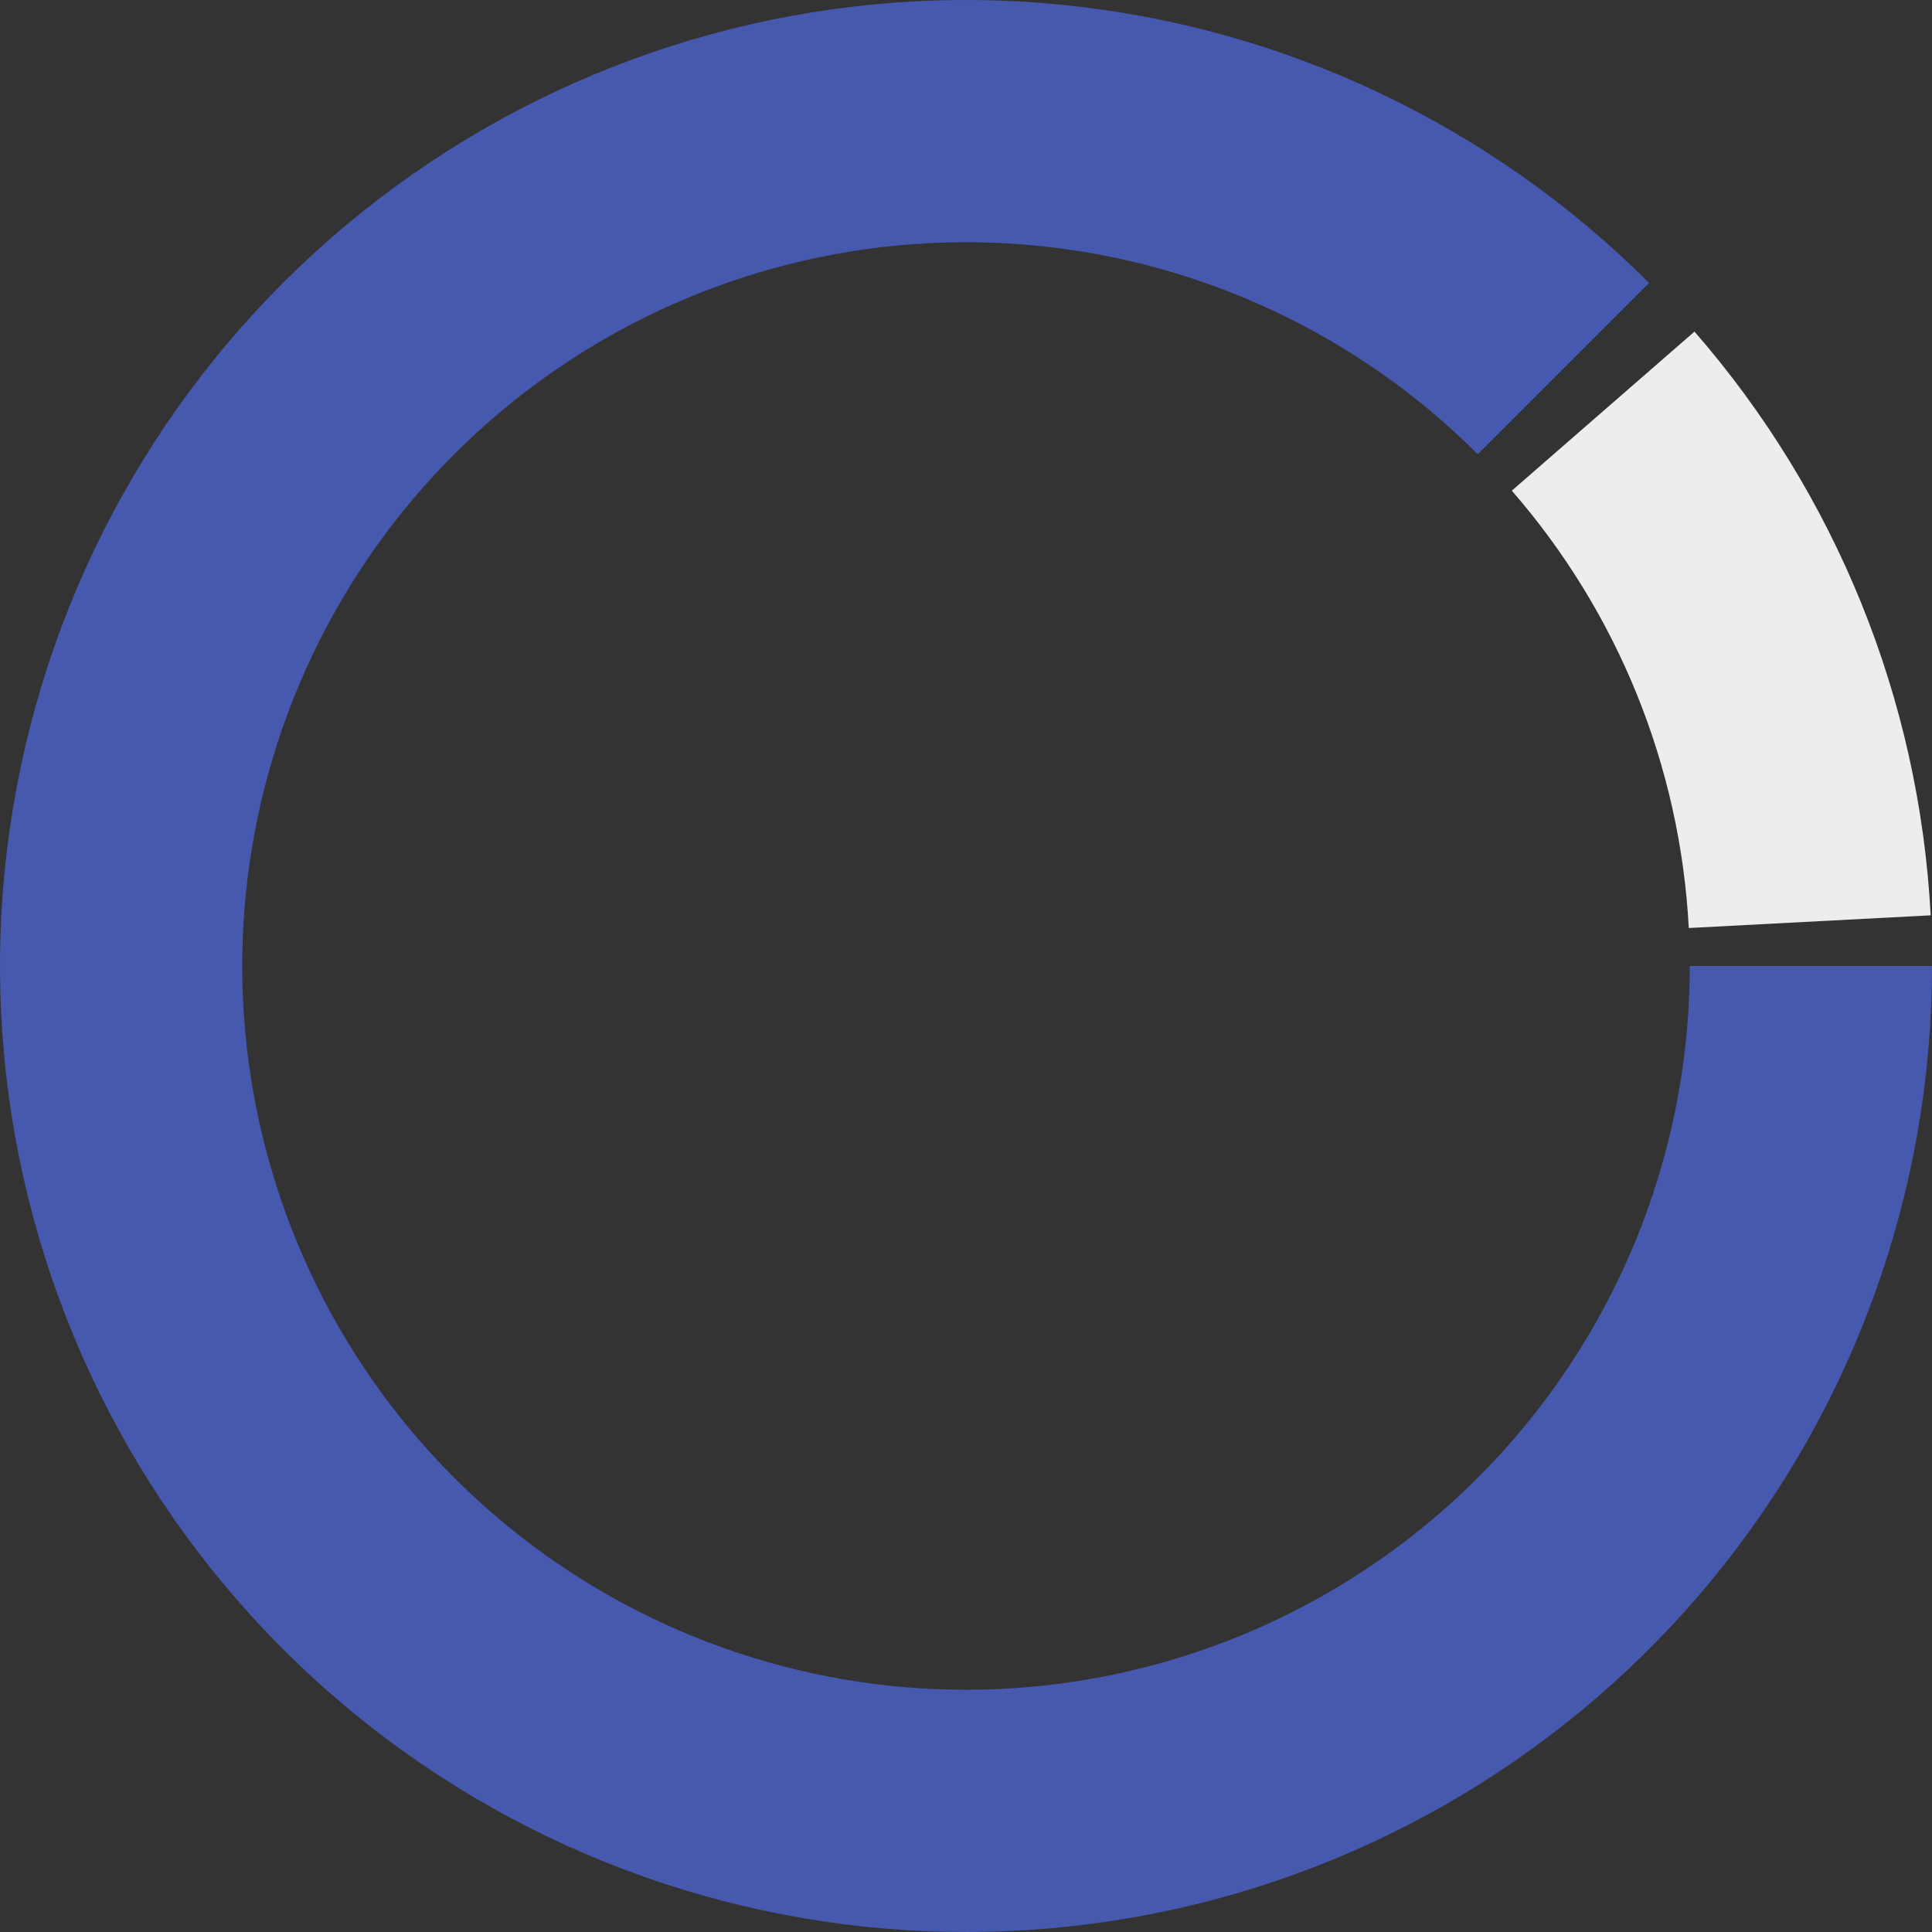 <svg width="128" height="128" viewBox="0 0 128 128" fill="none" xmlns="http://www.w3.org/2000/svg">
<rect x="0" y="0" width="128" height="128" fill="#333333" stroke="none"/>
<path d="M128 64C128 78.807 122.866 93.155 113.473 104.601C104.079 116.047 91.008 123.882 76.486 126.77C61.964 129.659 46.889 127.423 33.831 120.443C20.772 113.463 10.538 102.171 4.872 88.492C-0.795 74.812 -1.542 59.591 2.756 45.422C7.054 31.253 16.132 19.012 28.444 10.786C40.755 2.56 55.538 -1.143 70.273 0.308C85.008 1.759 98.785 8.275 109.255 18.745L97.907 30.093C90.062 22.249 79.74 17.367 68.7 16.279C57.66 15.192 46.584 17.966 37.359 24.13C28.135 30.293 21.334 39.464 18.113 50.08C14.893 60.697 15.453 72.101 19.698 82.35C23.944 92.6 31.612 101.06 41.396 106.29C51.18 111.519 62.474 113.195 73.355 111.03C84.236 108.866 94.029 102.996 101.067 94.42C108.105 85.844 111.952 75.094 111.952 64H128Z" fill="#4759AF"/>
<path d="M112.264 21.969C121.653 32.75 127.162 46.365 127.912 60.642L111.886 61.484C111.324 50.787 107.196 40.586 100.161 32.508L112.264 21.969Z" fill="#EDEDED"/>
</svg>
